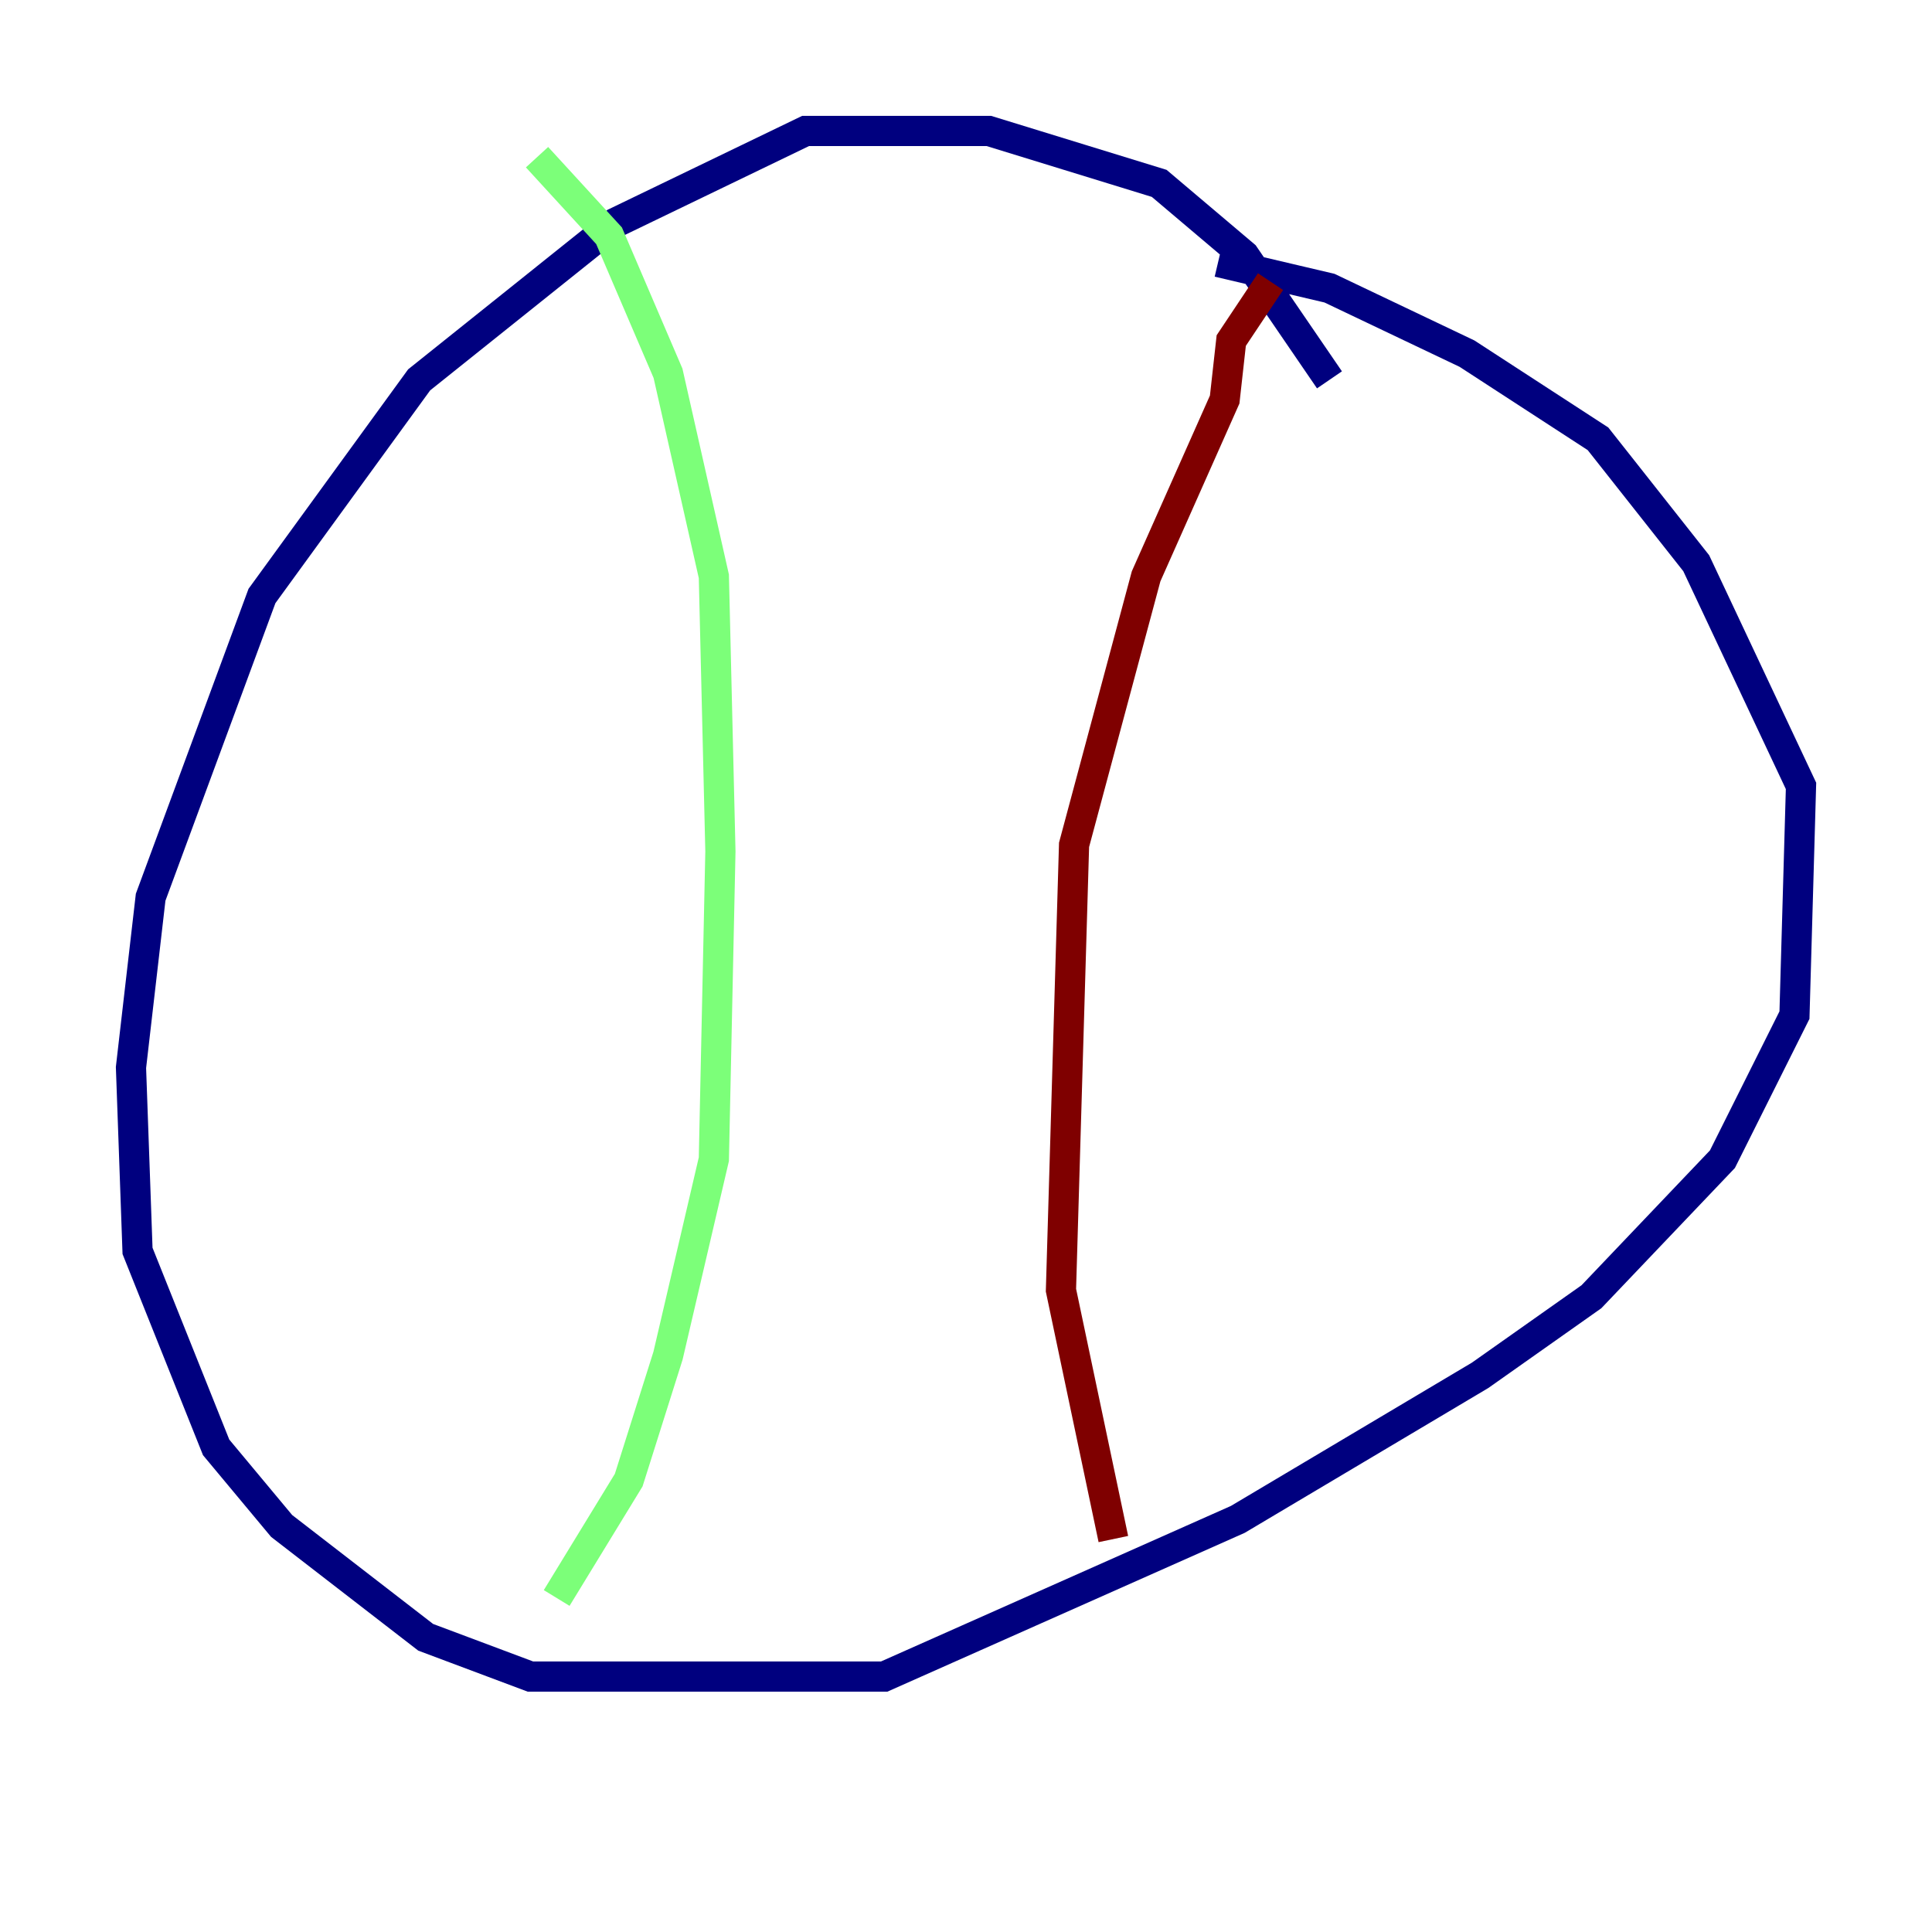 <?xml version="1.0" encoding="utf-8" ?>
<svg baseProfile="tiny" height="128" version="1.2" viewBox="0,0,128,128" width="128" xmlns="http://www.w3.org/2000/svg" xmlns:ev="http://www.w3.org/2001/xml-events" xmlns:xlink="http://www.w3.org/1999/xlink"><defs /><polyline fill="none" points="88.081,25.166 82.441,16.922 76.8,12.149 65.519,8.678 53.37,8.678 40.786,14.752 27.77,25.166 17.356,39.485 9.98,59.444 8.678,70.725 9.112,82.875 14.319,95.891 18.658,101.098 28.203,108.475 35.146,111.078 58.576,111.078 82.007,100.664 98.061,91.119 105.437,85.912 114.115,76.8 118.888,67.254 119.322,52.068 112.38,37.315 105.871,29.071 97.193,23.43 88.081,19.091 80.705,17.356" stroke="#00007f" stroke-width="2" /><polyline fill="none" points="35.58,10.414 40.352,15.62 44.258,24.732 47.295,38.183 47.729,56.407 47.295,76.8 44.258,89.817 41.654,98.061 36.881,105.871" stroke="#7cff79" stroke-width="2" /><polyline fill="none" points="84.176,18.658 81.573,22.563 81.139,26.468 75.932,38.183 71.159,55.973 70.291,85.478 73.763,101.966" stroke="#7f0000" stroke-width="2" /></svg>